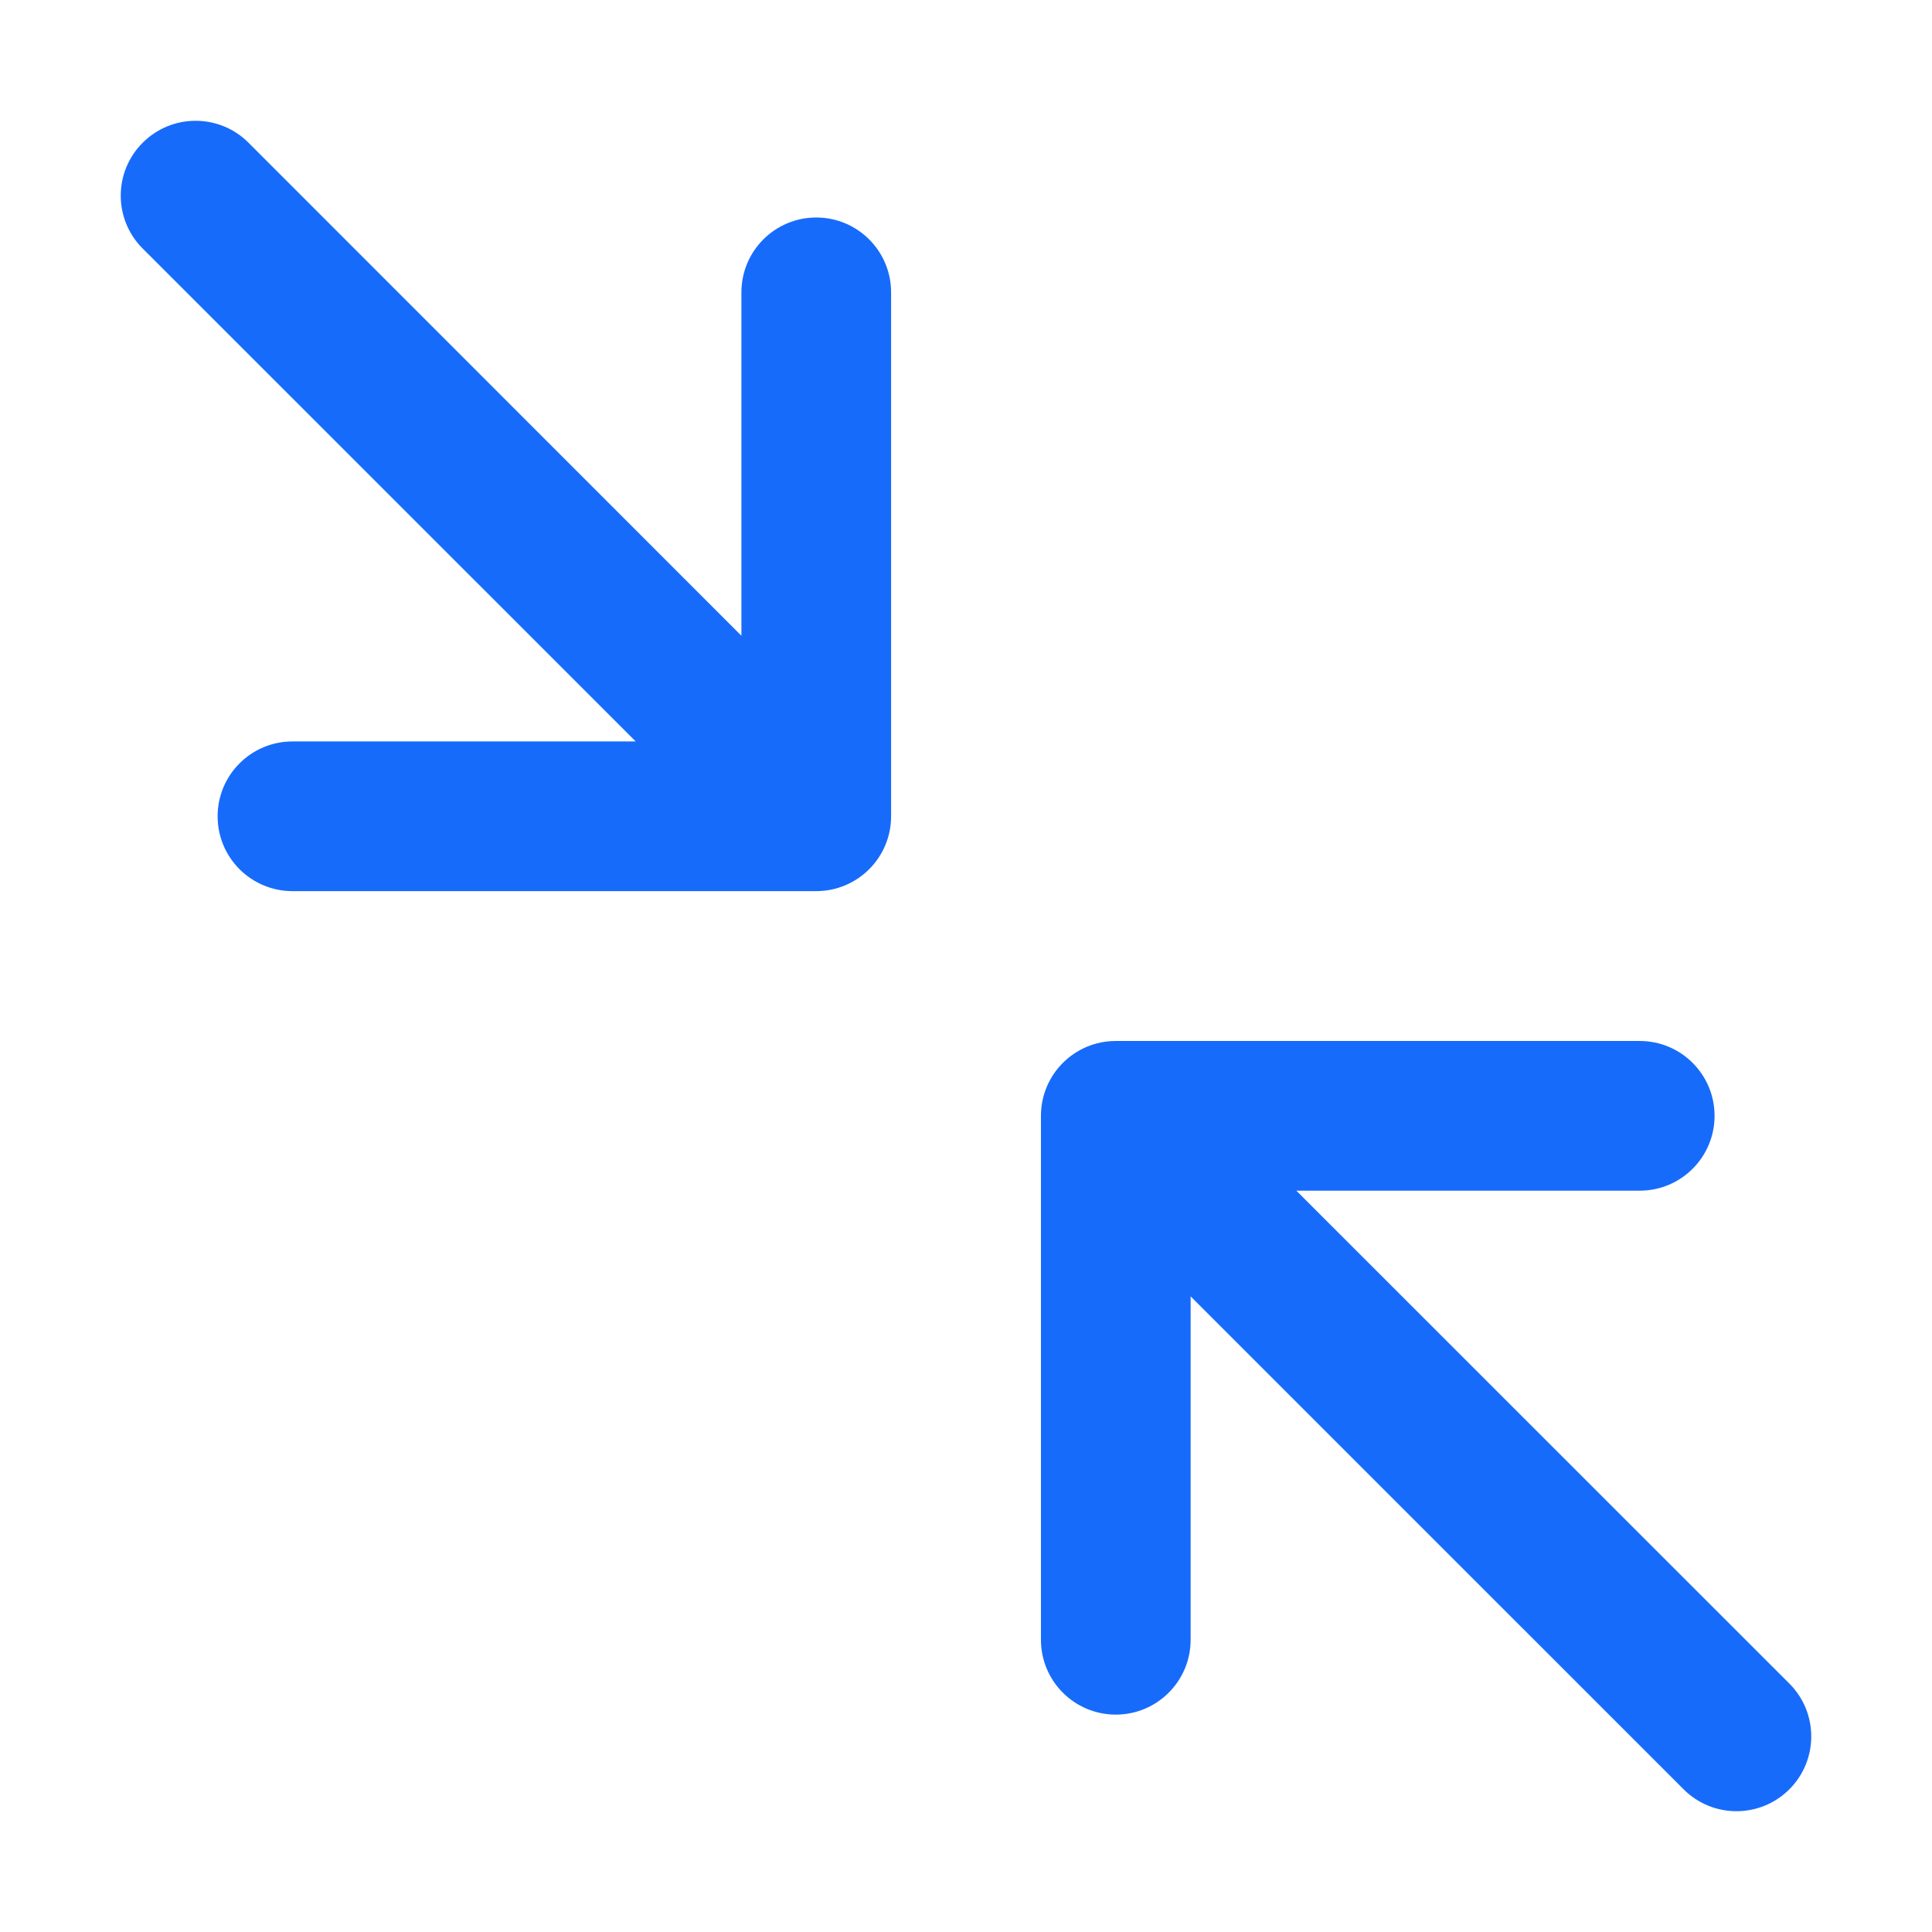 <?xml version="1.0" standalone="no"?><!DOCTYPE svg PUBLIC "-//W3C//DTD SVG 1.1//EN" "http://www.w3.org/Graphics/SVG/1.1/DTD/svg11.dtd"><svg t="1705652559954" class="icon" viewBox="0 0 1024 1024" version="1.1" xmlns="http://www.w3.org/2000/svg" p-id="5892" xmlns:xlink="http://www.w3.org/1999/xlink" width="200" height="200"><path d="M631.06 687.1v182.01c0 21.91-17.76 39.67-39.67 39.67s-39.67-17.76-39.67-39.67v-277.7c0-21.91 17.76-39.67 39.67-39.67h277.7c21.91 0 39.67 17.76 39.67 39.67s-17.76 39.67-39.67 39.67H687.08l261.31 261.24c15.49 15.48 15.48 40.6-0.02 56.07-15.48 15.46-40.56 15.45-56.03-0.02L631.06 687.1zM432.71 472.32h-277.7c-21.91 0-39.67-17.76-39.67-39.67s17.76-39.67 39.67-39.67h181.93L75.61 131.72c-15.48-15.48-15.48-40.57 0-56.05l0.04-0.04c15.48-15.48 40.58-15.48 56.05 0l261.26 261.33V154.95c0-21.91 17.76-39.67 39.67-39.67s39.67 17.76 39.67 39.67v277.7c0 21.87-17.71 39.62-39.59 39.67z" p-id="5893" fill="#176bfb"></path></svg>